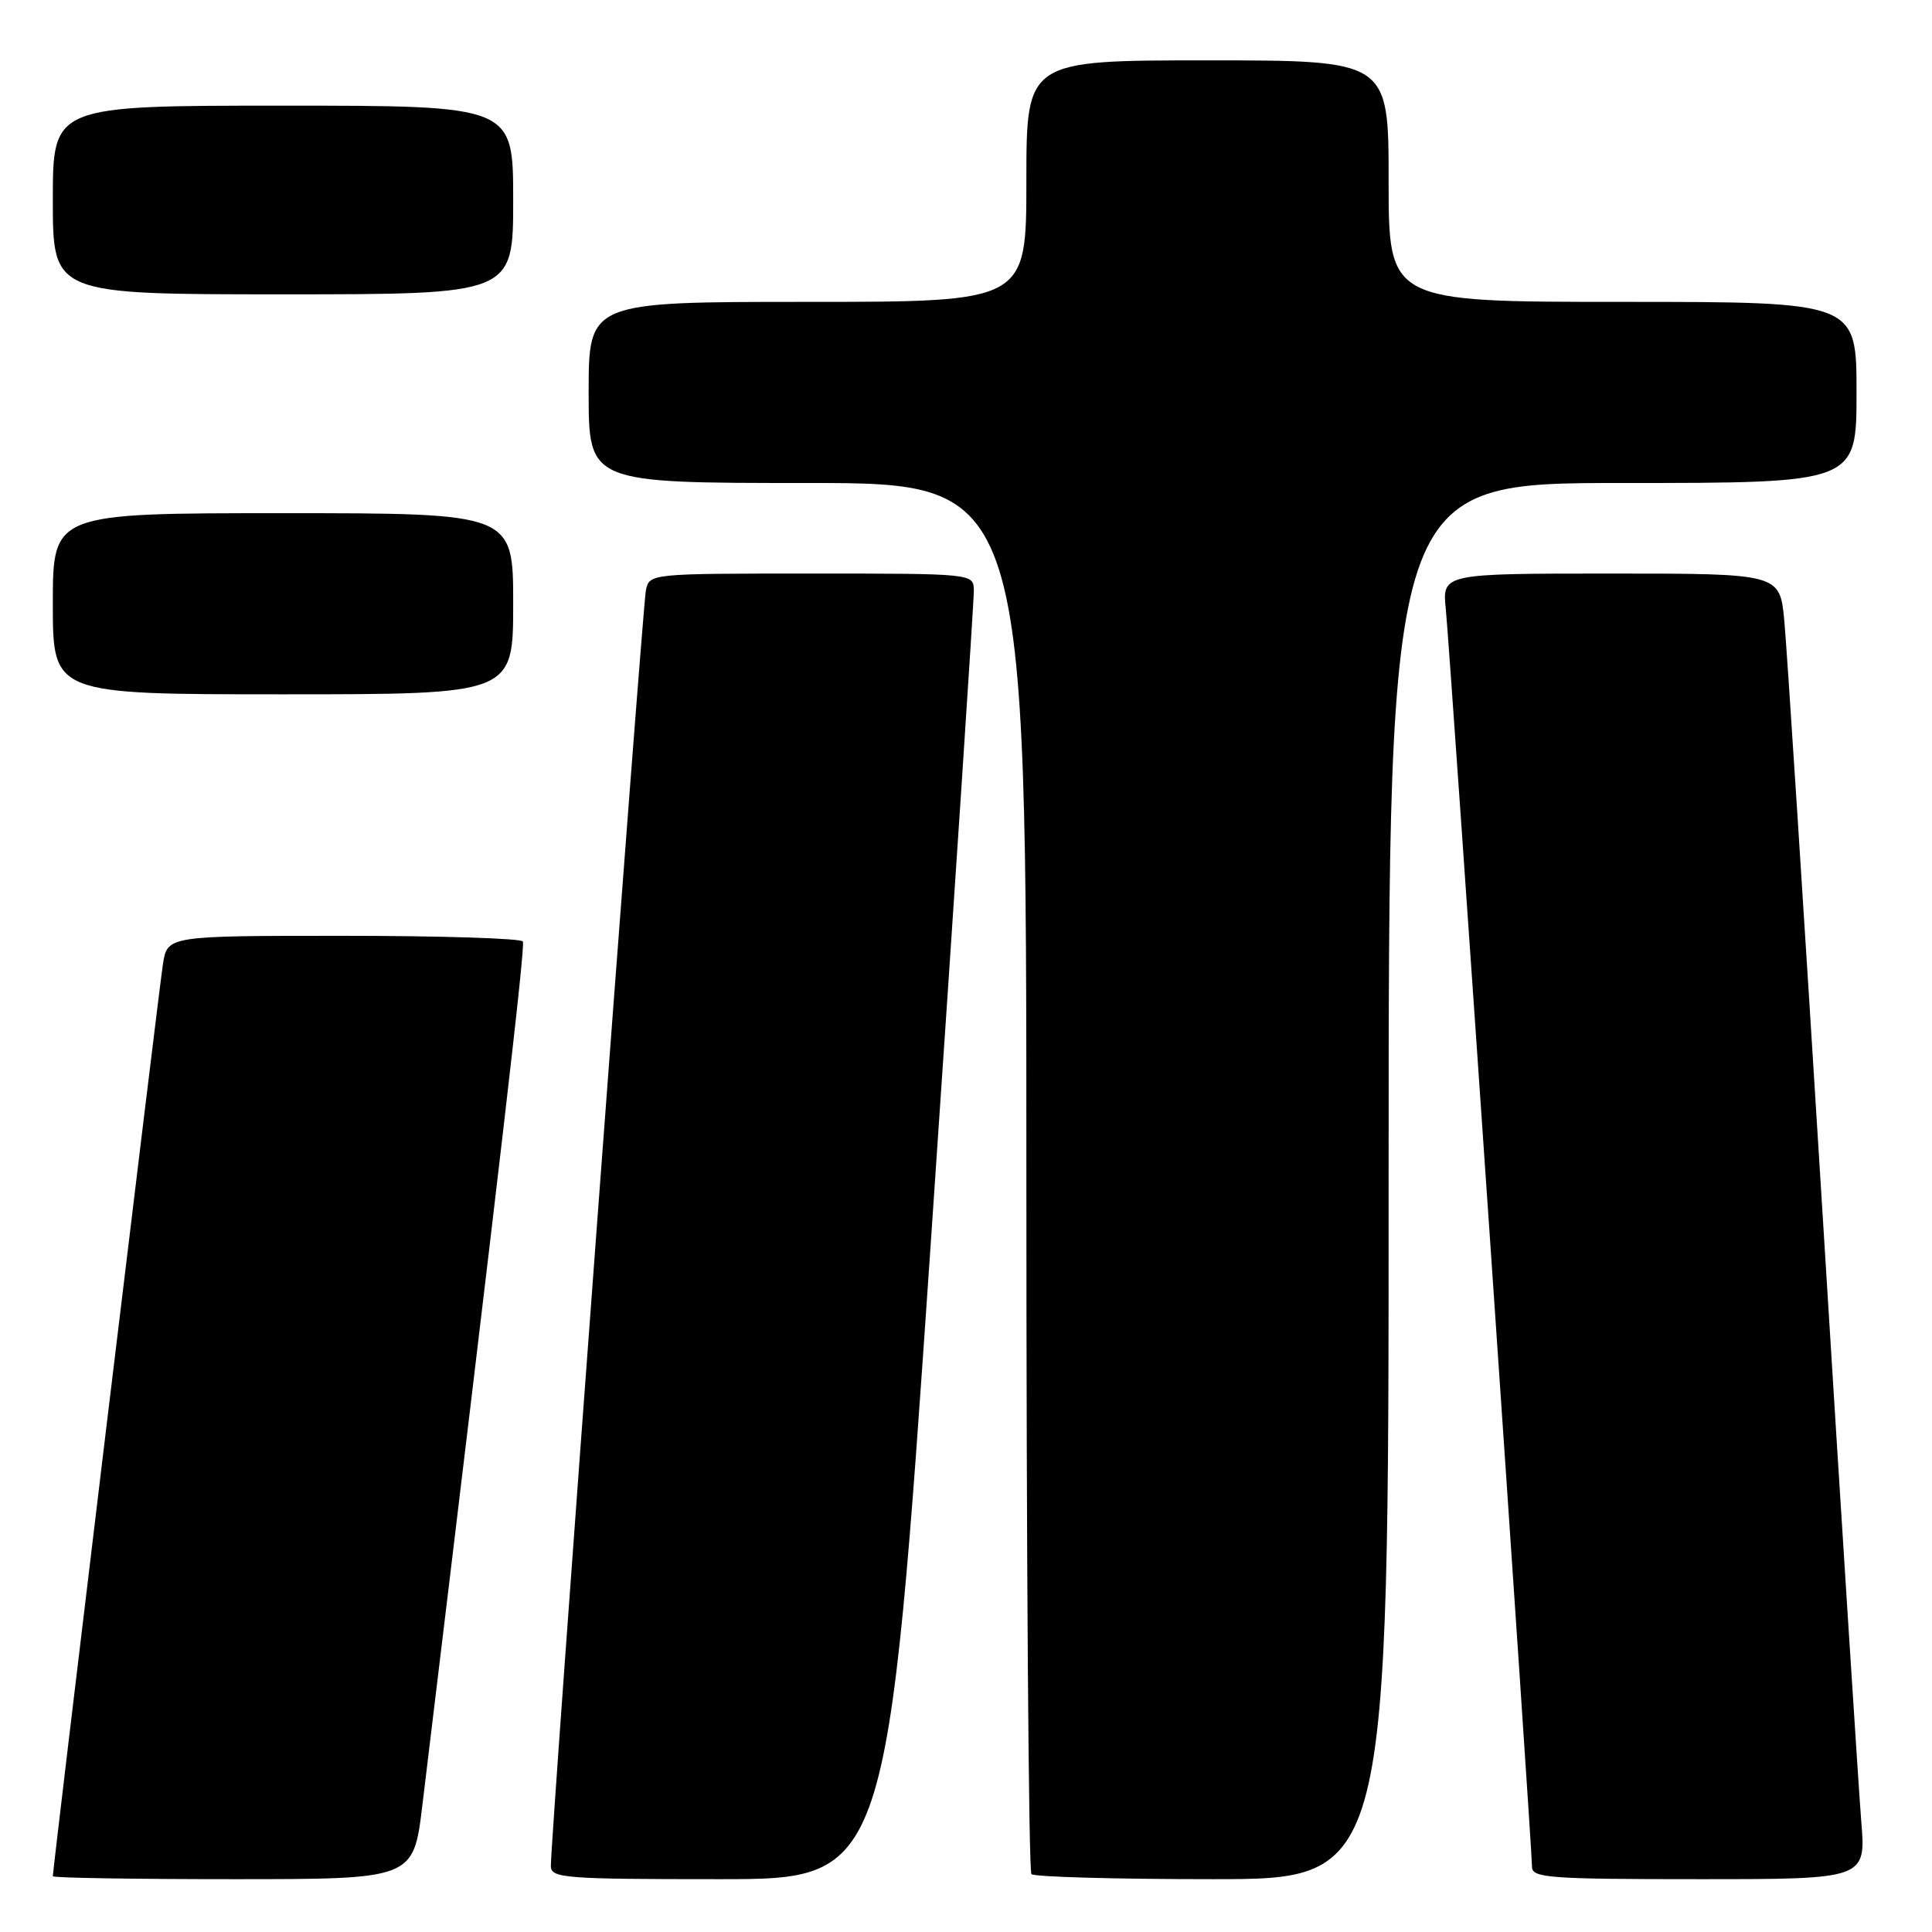 <?xml version="1.0" encoding="UTF-8" standalone="no"?>
<!DOCTYPE svg PUBLIC "-//W3C//DTD SVG 1.1//EN" "http://www.w3.org/Graphics/SVG/1.1/DTD/svg11.dtd" >
<svg xmlns="http://www.w3.org/2000/svg" xmlns:xlink="http://www.w3.org/1999/xlink" version="1.1" viewBox="0 0 256 256">
 <g >
 <path fill="currentColor"
d=" M 55.96 239.25 C 66.46 152.48 69.62 125.38 69.28 124.75 C 69.06 124.34 58.37 124.00 45.53 124.00 C 22.18 124.00 22.18 124.00 21.59 127.75 C 21.07 131.05 7.00 247.62 7.00 248.61 C 7.00 248.83 17.75 249.00 30.89 249.00 C 54.78 249.00 54.78 249.00 55.96 239.25 Z  M 123.33 164.75 C 126.49 118.41 129.06 79.49 129.04 78.25 C 129.00 76.00 129.00 76.00 107.52 76.00 C 86.05 76.00 86.04 76.00 85.58 78.25 C 85.13 80.43 72.96 243.74 72.99 247.25 C 73.00 248.86 74.73 249.00 95.29 249.00 C 117.57 249.00 117.57 249.00 123.33 164.75 Z  M 184.00 156.50 C 184.00 64.00 184.00 64.00 215.00 64.00 C 246.00 64.00 246.00 64.00 246.00 52.00 C 246.00 40.00 246.00 40.00 215.00 40.00 C 184.00 40.00 184.00 40.00 184.00 24.00 C 184.00 8.00 184.00 8.00 160.00 8.00 C 136.00 8.00 136.00 8.00 136.00 24.00 C 136.00 40.00 136.00 40.00 107.00 40.00 C 78.00 40.00 78.00 40.00 78.00 52.00 C 78.00 64.00 78.00 64.00 107.00 64.00 C 136.00 64.00 136.00 64.00 136.00 155.83 C 136.00 206.34 136.30 247.97 136.67 248.33 C 137.03 248.70 147.83 249.00 160.67 249.00 C 184.00 249.00 184.00 249.00 184.00 156.50 Z  M 246.62 241.25 C 246.28 236.99 243.97 200.88 241.51 161.00 C 239.04 121.12 236.76 85.69 236.43 82.25 C 235.84 76.00 235.84 76.00 213.47 76.00 C 191.09 76.00 191.09 76.00 191.58 80.75 C 192.12 86.04 203.00 244.78 203.00 247.37 C 203.00 248.83 205.31 249.00 225.13 249.00 C 247.26 249.00 247.26 249.00 246.62 241.25 Z  M 68.00 80.00 C 68.00 68.00 68.00 68.00 37.50 68.00 C 7.00 68.00 7.00 68.00 7.00 80.00 C 7.00 92.00 7.00 92.00 37.50 92.00 C 68.00 92.00 68.00 92.00 68.00 80.00 Z  M 68.00 26.50 C 68.00 14.00 68.00 14.00 37.50 14.00 C 7.00 14.00 7.00 14.00 7.00 26.50 C 7.00 39.00 7.00 39.00 37.50 39.00 C 68.00 39.00 68.00 39.00 68.00 26.50 Z "/>
</g>
</svg>